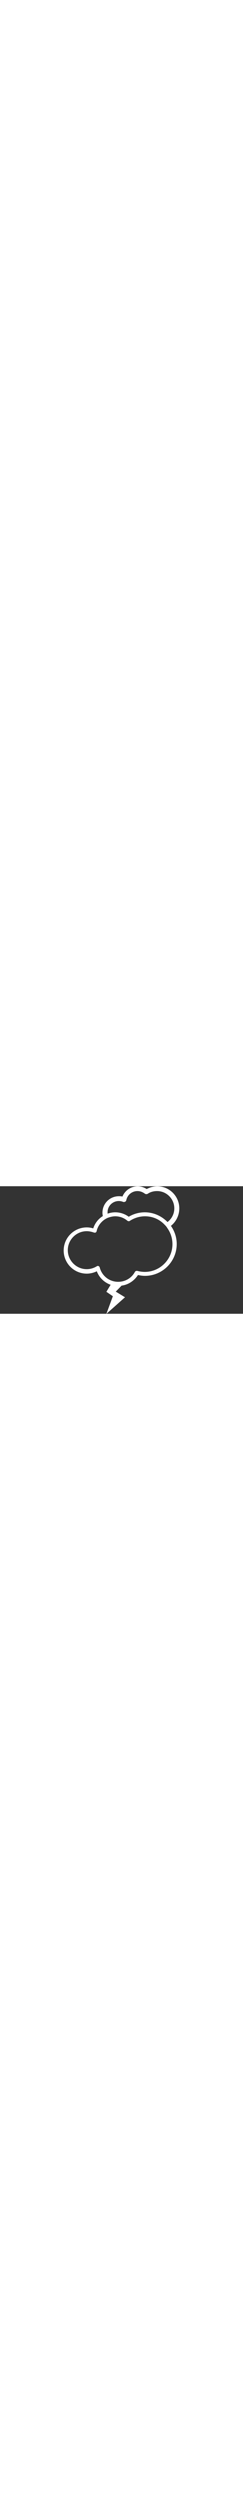 <?xml version="1.0" encoding="utf-8"?>
<!-- Generator: Adobe Illustrator 17.1.0, SVG Export Plug-In . SVG Version: 6.00 Build 0)  -->
<!DOCTYPE svg PUBLIC "-//W3C//DTD SVG 1.1//EN" "http://www.w3.org/Graphics/SVG/1.1/DTD/svg11.dtd">
<svg version="1.1" id="Layer_1" xmlns="http://www.w3.org/2000/svg" xmlns:xlink="http://www.w3.org/1999/xlink" x="0px" y="0px"
	 viewBox="0 0 980 513" width="50px" enable-background="new 0 0 980 513" xml:space="preserve">
<rect x="0" y="0" width="980" height="513" fill="#333333" stroke="none"/>
<path fill="#FFFFFF" d="M723.1,89.1c0-48.9-39.9-88.8-88.8-88.8c-15.1,0-29.6,4.1-42.7,11c-11-6.9-23.4-11-36.5-11
	c-26.9,0-51,16.5-61.3,41.3c-4.8-1.4-9.6-1.4-14.5-1.4c-36.5,0-66.1,29.6-66.1,66.1c0,4.8,0.7,9.6,1.4,13.8
	c-17.9,11-31.7,28.2-38.6,49.6c-8.3-2.8-17.2-4.1-26.2-4.1c-51,0-93,41.3-93,93c0,51,41.3,93,93,93c13.8,0,28.2-3.4,40.6-9.6
	c9.6,25.5,30.3,45.4,55.8,54.4l-17.2,28.2l26.2,17.9l-26.2,70.9l75.1-66.8l-37.2-22.7l23.4-24.1c26.9-3.4,51-19.3,66.1-42.7
	c9.6,2.1,19.3,3.4,28.2,3.4c70.2,0,128.1-57.2,128.1-128.1c0-27.5-9-52.3-23.4-73C709.3,143.5,723.1,118,723.1,89.1z M479.3,59.5
	c6.2,0,11.7,1.4,17.2,3.4c1.4,0.7,2.8,0.7,3.4,0.7c1.4,0,3.4-0.7,4.8-1.4c2.8-1.4,4.1-3.4,4.8-6.9c4.8-21.3,23.4-35.8,44.8-35.8
	c11,0,21.3,4.1,29.6,10.3c2.1,1.4,4.1,2.1,6.2,2.1c2.1,0,4.1-0.7,5.5-1.4c11-7.6,24.1-11,37.9-11c37.9,0,69.5,31,69.5,69.5
	c0,22.7-11,42.7-27.5,55.1c-23.4-24.1-55.8-39.2-91.6-39.2c-22.7,0-45.4,6.2-64.7,17.9c-15.8-11.7-35.1-17.9-54.4-17.9
	c-11,0-21.3,2.1-31,5.5c0-1.4,0-3.4,0-4.8C433.2,80.1,453.8,59.5,479.3,59.5z M695.5,233c0,61.3-50.3,111.6-111.6,111.6
	c-9.6,0-20-1.4-30.3-4.1c-3.4-0.7-7.6,0.7-9.6,4.1c-13.1,24.8-39.2,39.9-67.5,39.9c-35.1,0-65.4-23.4-74.4-57.8
	c-0.7-2.8-2.8-4.8-4.8-5.5c-0.7-0.7-2.1-0.7-2.8-0.7c-1.4,0-2.8,0.7-4.1,1.4c-12.4,7.6-26.2,11.7-40.6,11.7
	c-42,0-76.4-34.4-76.4-76.4s34.4-76.4,76.4-76.4c9.6,0,19.3,2.1,28.9,5.5c2.1,0.7,4.8,0.7,6.9,0c2.1-1.4,3.4-2.8,4.1-5.5
	c4.1-19.3,15.8-35.1,31-46.1c5.5-3.4,11-6.9,17.9-9c8.3-2.8,17.2-4.8,26.2-4.8c17.9,0,35.1,6.2,48.9,17.9c2.8,2.1,6.9,2.8,9.6,0.7
	c17.9-11.7,39.2-18.6,61.3-18.6c30.3,0,57.2,11.7,77.1,31.7c4.8,4.8,9.6,9.6,13.1,15.8C688,186.9,695.5,208.9,695.5,233z"/>
</svg>
